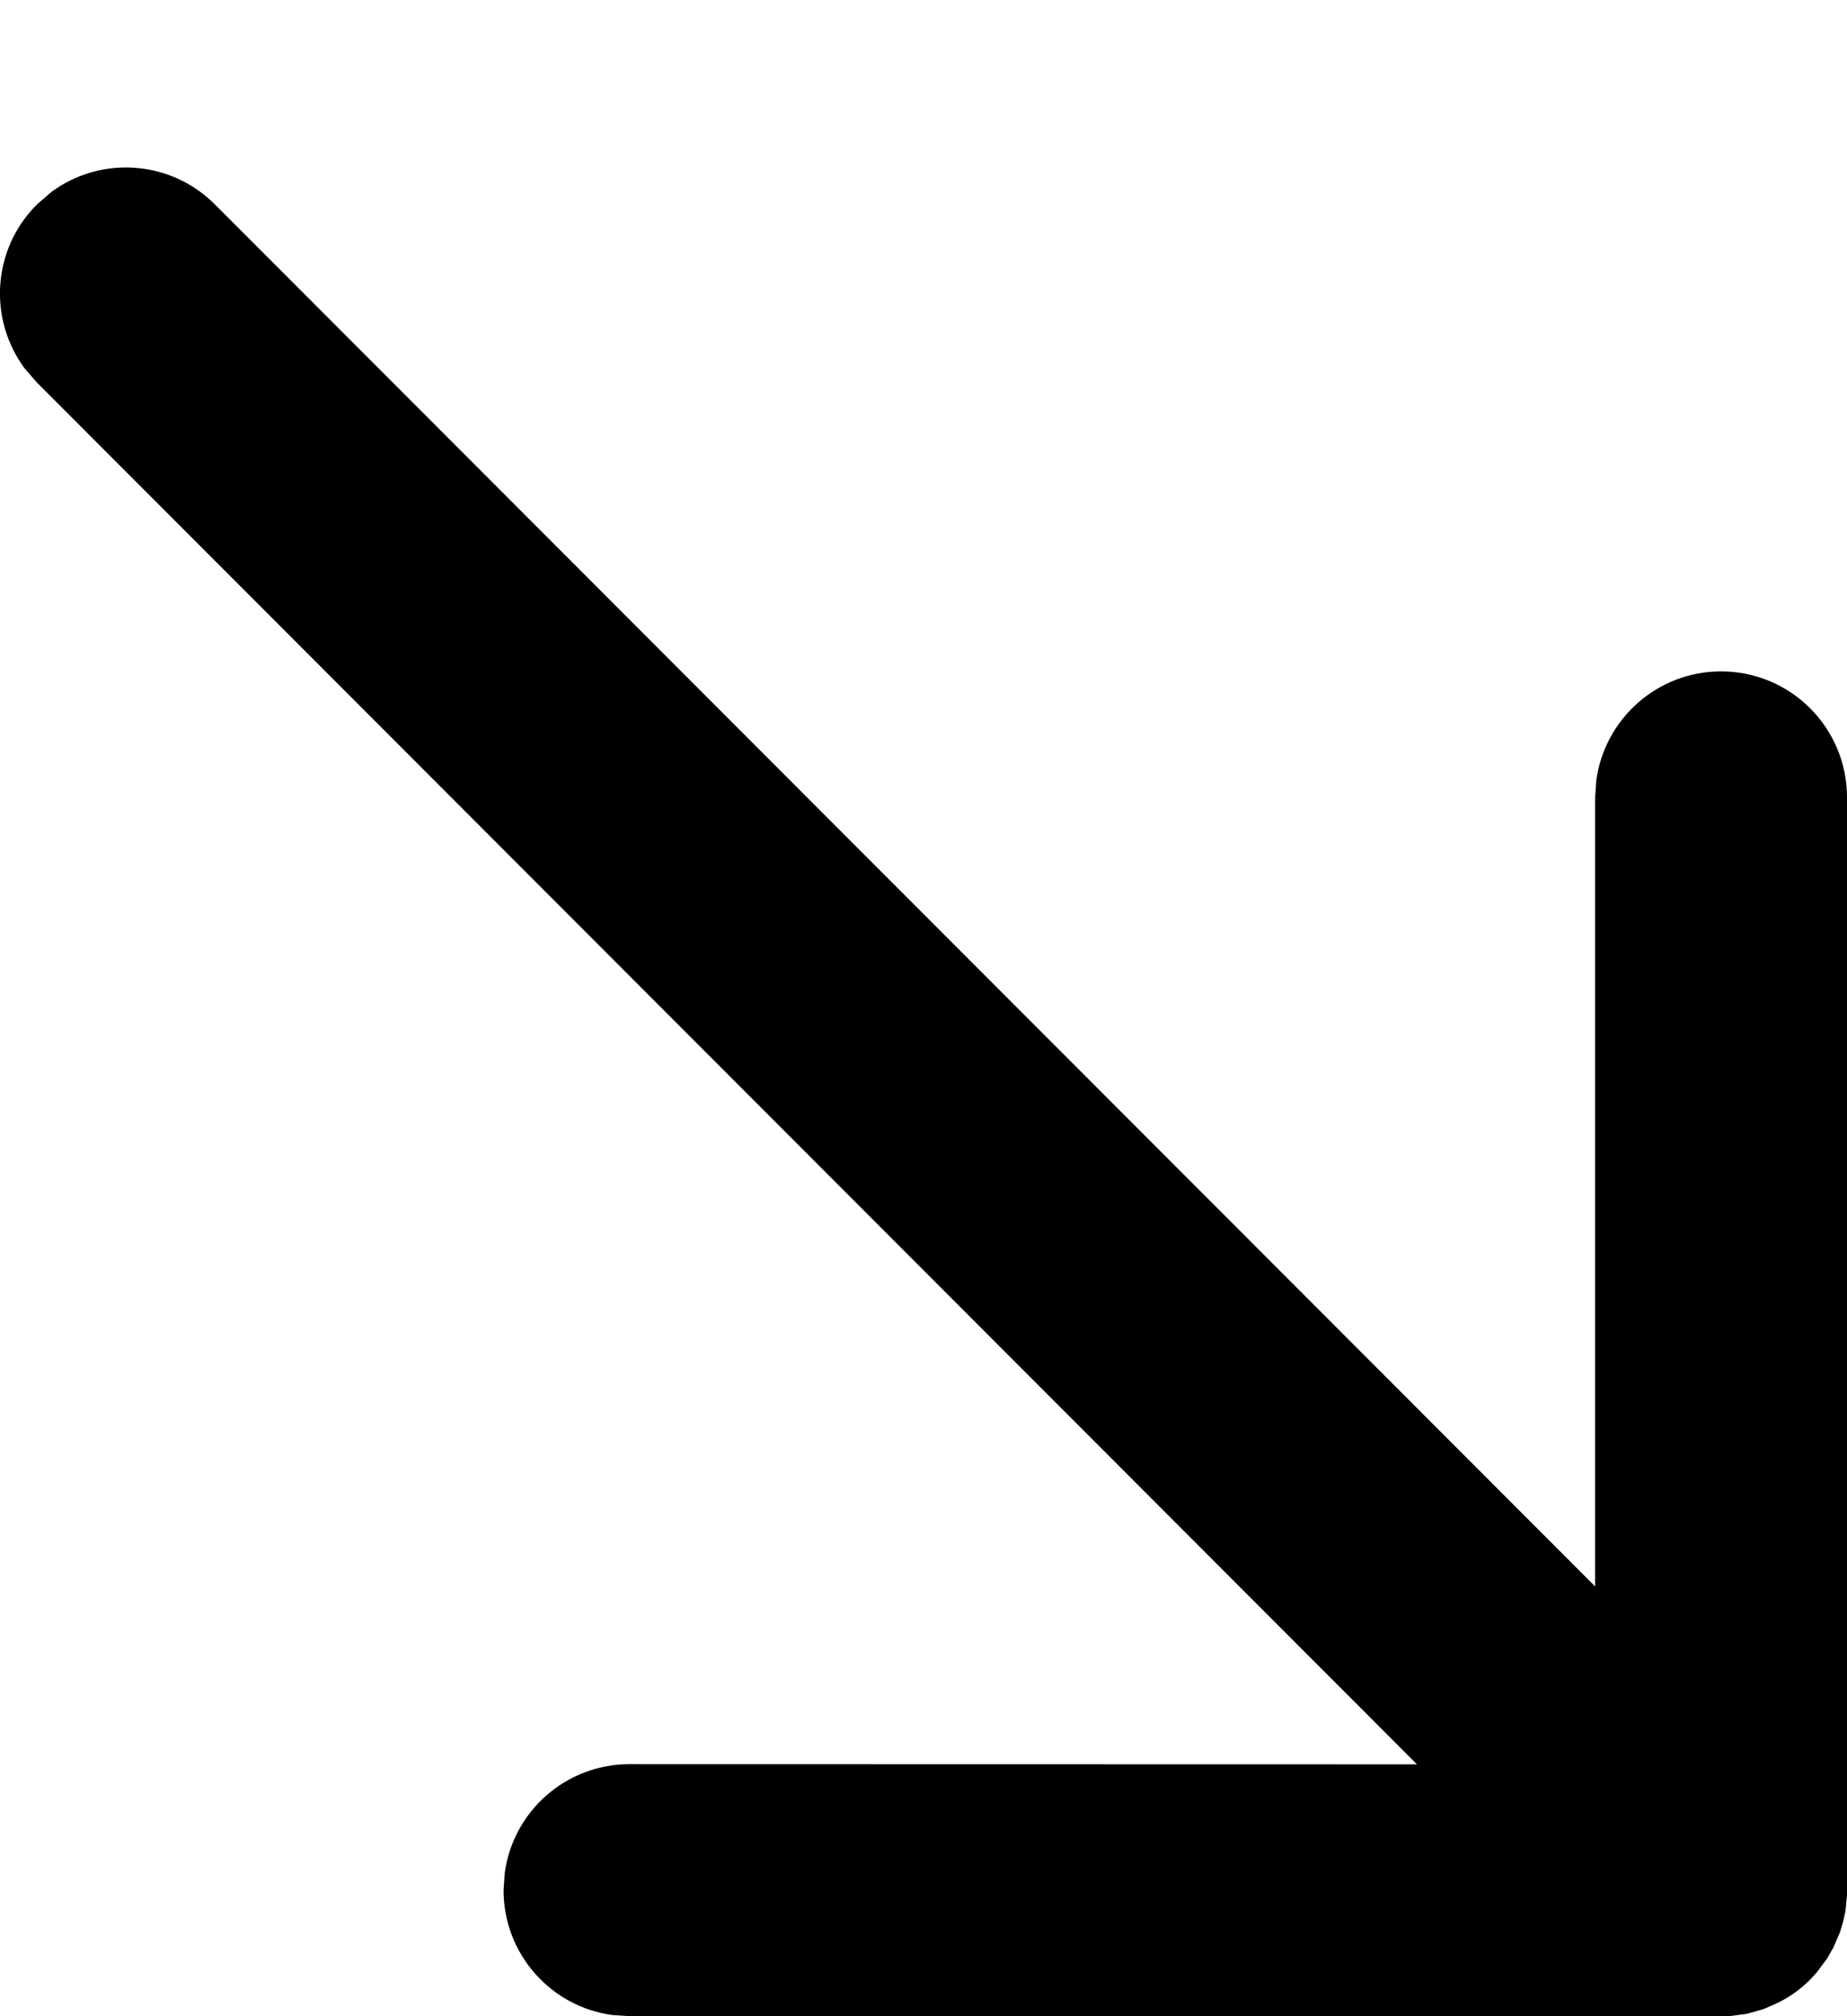<svg width="11" height="12" viewBox="0 0 11 12" fill="none" xmlns="http://www.w3.org/2000/svg">
<path d="M3.749 12L10.303 11.999L10.403 11.986L10.502 11.958L10.562 11.932C10.641 11.898 10.716 11.847 10.781 11.782L10.821 11.738L10.882 11.656L10.919 11.591L10.958 11.501L10.977 11.437L10.991 11.373L11 11.28L11 4.746C11 4.332 10.665 3.996 10.25 3.996C9.871 3.996 9.557 4.278 9.507 4.644L9.5 4.746L9.5 9.442L1.28 1.217C1.014 0.95 0.597 0.926 0.304 1.144L0.22 1.217C-0.047 1.483 -0.071 1.899 0.147 2.193L0.22 2.277L8.439 10.501L3.749 10.5C3.369 10.5 3.055 10.782 3.006 11.148L2.999 11.25C2.999 11.63 3.281 11.944 3.647 11.993L3.749 12Z" fill="currentColor"/>
</svg>
